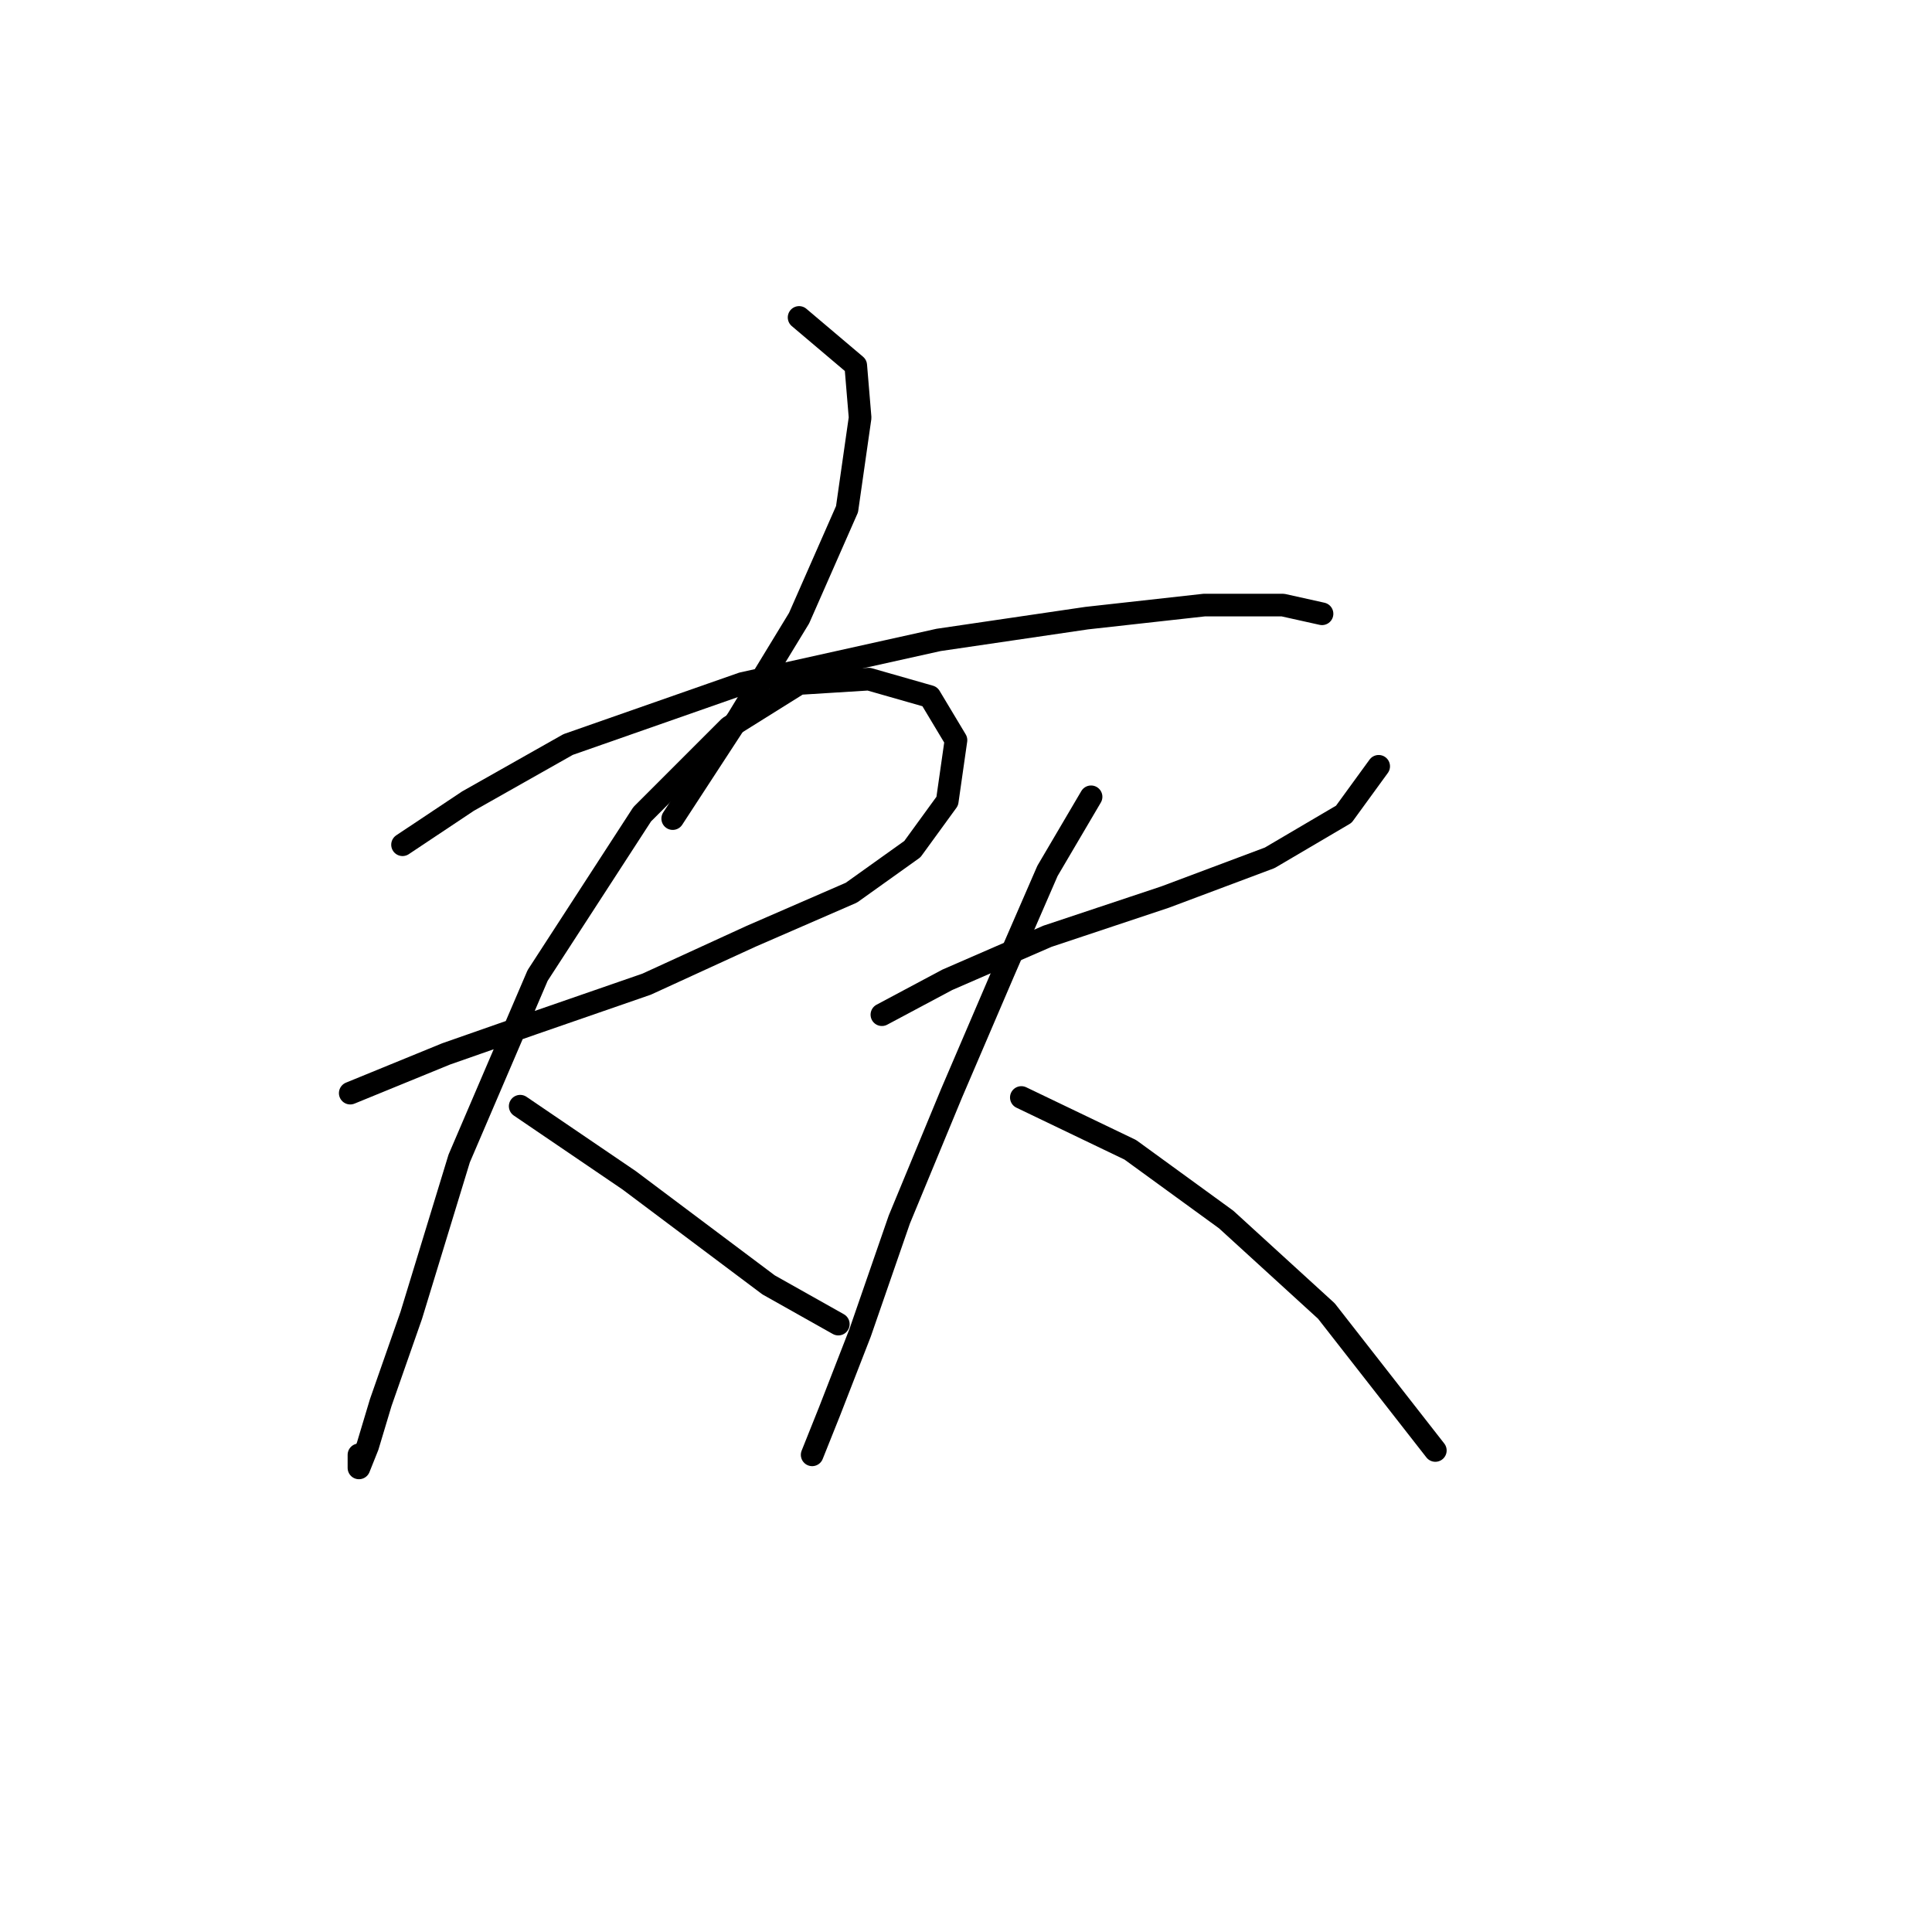 <?xml version="1.0" standalone="no"?>
    <svg width="256" height="256" xmlns="http://www.w3.org/2000/svg" version="1.1">
    <polyline stroke="black" stroke-width="3" stroke-linecap="round" fill="transparent" stroke-linejoin="round" points="105.884 42.063 113.39 48.415 113.968 55.344 112.236 67.47 105.884 81.906 97.8 95.187 89.138 108.468 89.138 108.468 " />
        <polyline stroke="black" stroke-width="3" stroke-linecap="round" fill="transparent" stroke-linejoin="round" points="53.338 111.932 61.999 106.158 75.28 98.652 98.377 90.567 124.362 84.793 143.994 81.906 159.585 80.174 169.979 80.174 175.175 81.329 175.175 81.329 " />
        <polyline stroke="black" stroke-width="3" stroke-linecap="round" fill="transparent" stroke-linejoin="round" points="46.409 144.846 59.112 139.649 70.661 135.607 85.674 130.41 99.532 124.058 112.813 118.284 120.897 112.51 125.516 106.158 126.671 98.074 123.207 92.3 115.123 89.99 105.884 90.567 96.645 96.342 85.096 107.89 71.238 129.255 60.844 153.507 54.493 174.295 50.451 185.843 48.718 191.618 47.563 194.505 47.563 192.773 47.563 192.773 " />
        <polyline stroke="black" stroke-width="3" stroke-linecap="round" fill="transparent" stroke-linejoin="round" points="68.928 146.578 83.364 156.394 92.603 163.324 101.842 170.253 111.081 175.45 111.081 175.45 " />
        <polyline stroke="black" stroke-width="3" stroke-linecap="round" fill="transparent" stroke-linejoin="round" points="116.855 134.452 125.516 129.833 138.797 124.058 154.388 118.862 168.246 113.665 178.062 107.89 182.682 101.539 182.682 101.539 " />
        <polyline stroke="black" stroke-width="3" stroke-linecap="round" fill="transparent" stroke-linejoin="round" points="144.572 105.581 138.797 115.397 133.023 128.678 126.094 144.846 119.165 161.591 113.968 176.605 109.926 186.998 107.616 192.773 107.616 192.773 " />
        <polyline stroke="black" stroke-width="3" stroke-linecap="round" fill="transparent" stroke-linejoin="round" points="135.333 145.423 149.768 152.352 162.472 161.591 175.753 173.717 190.189 192.195 190.189 192.195 " />
        </svg>